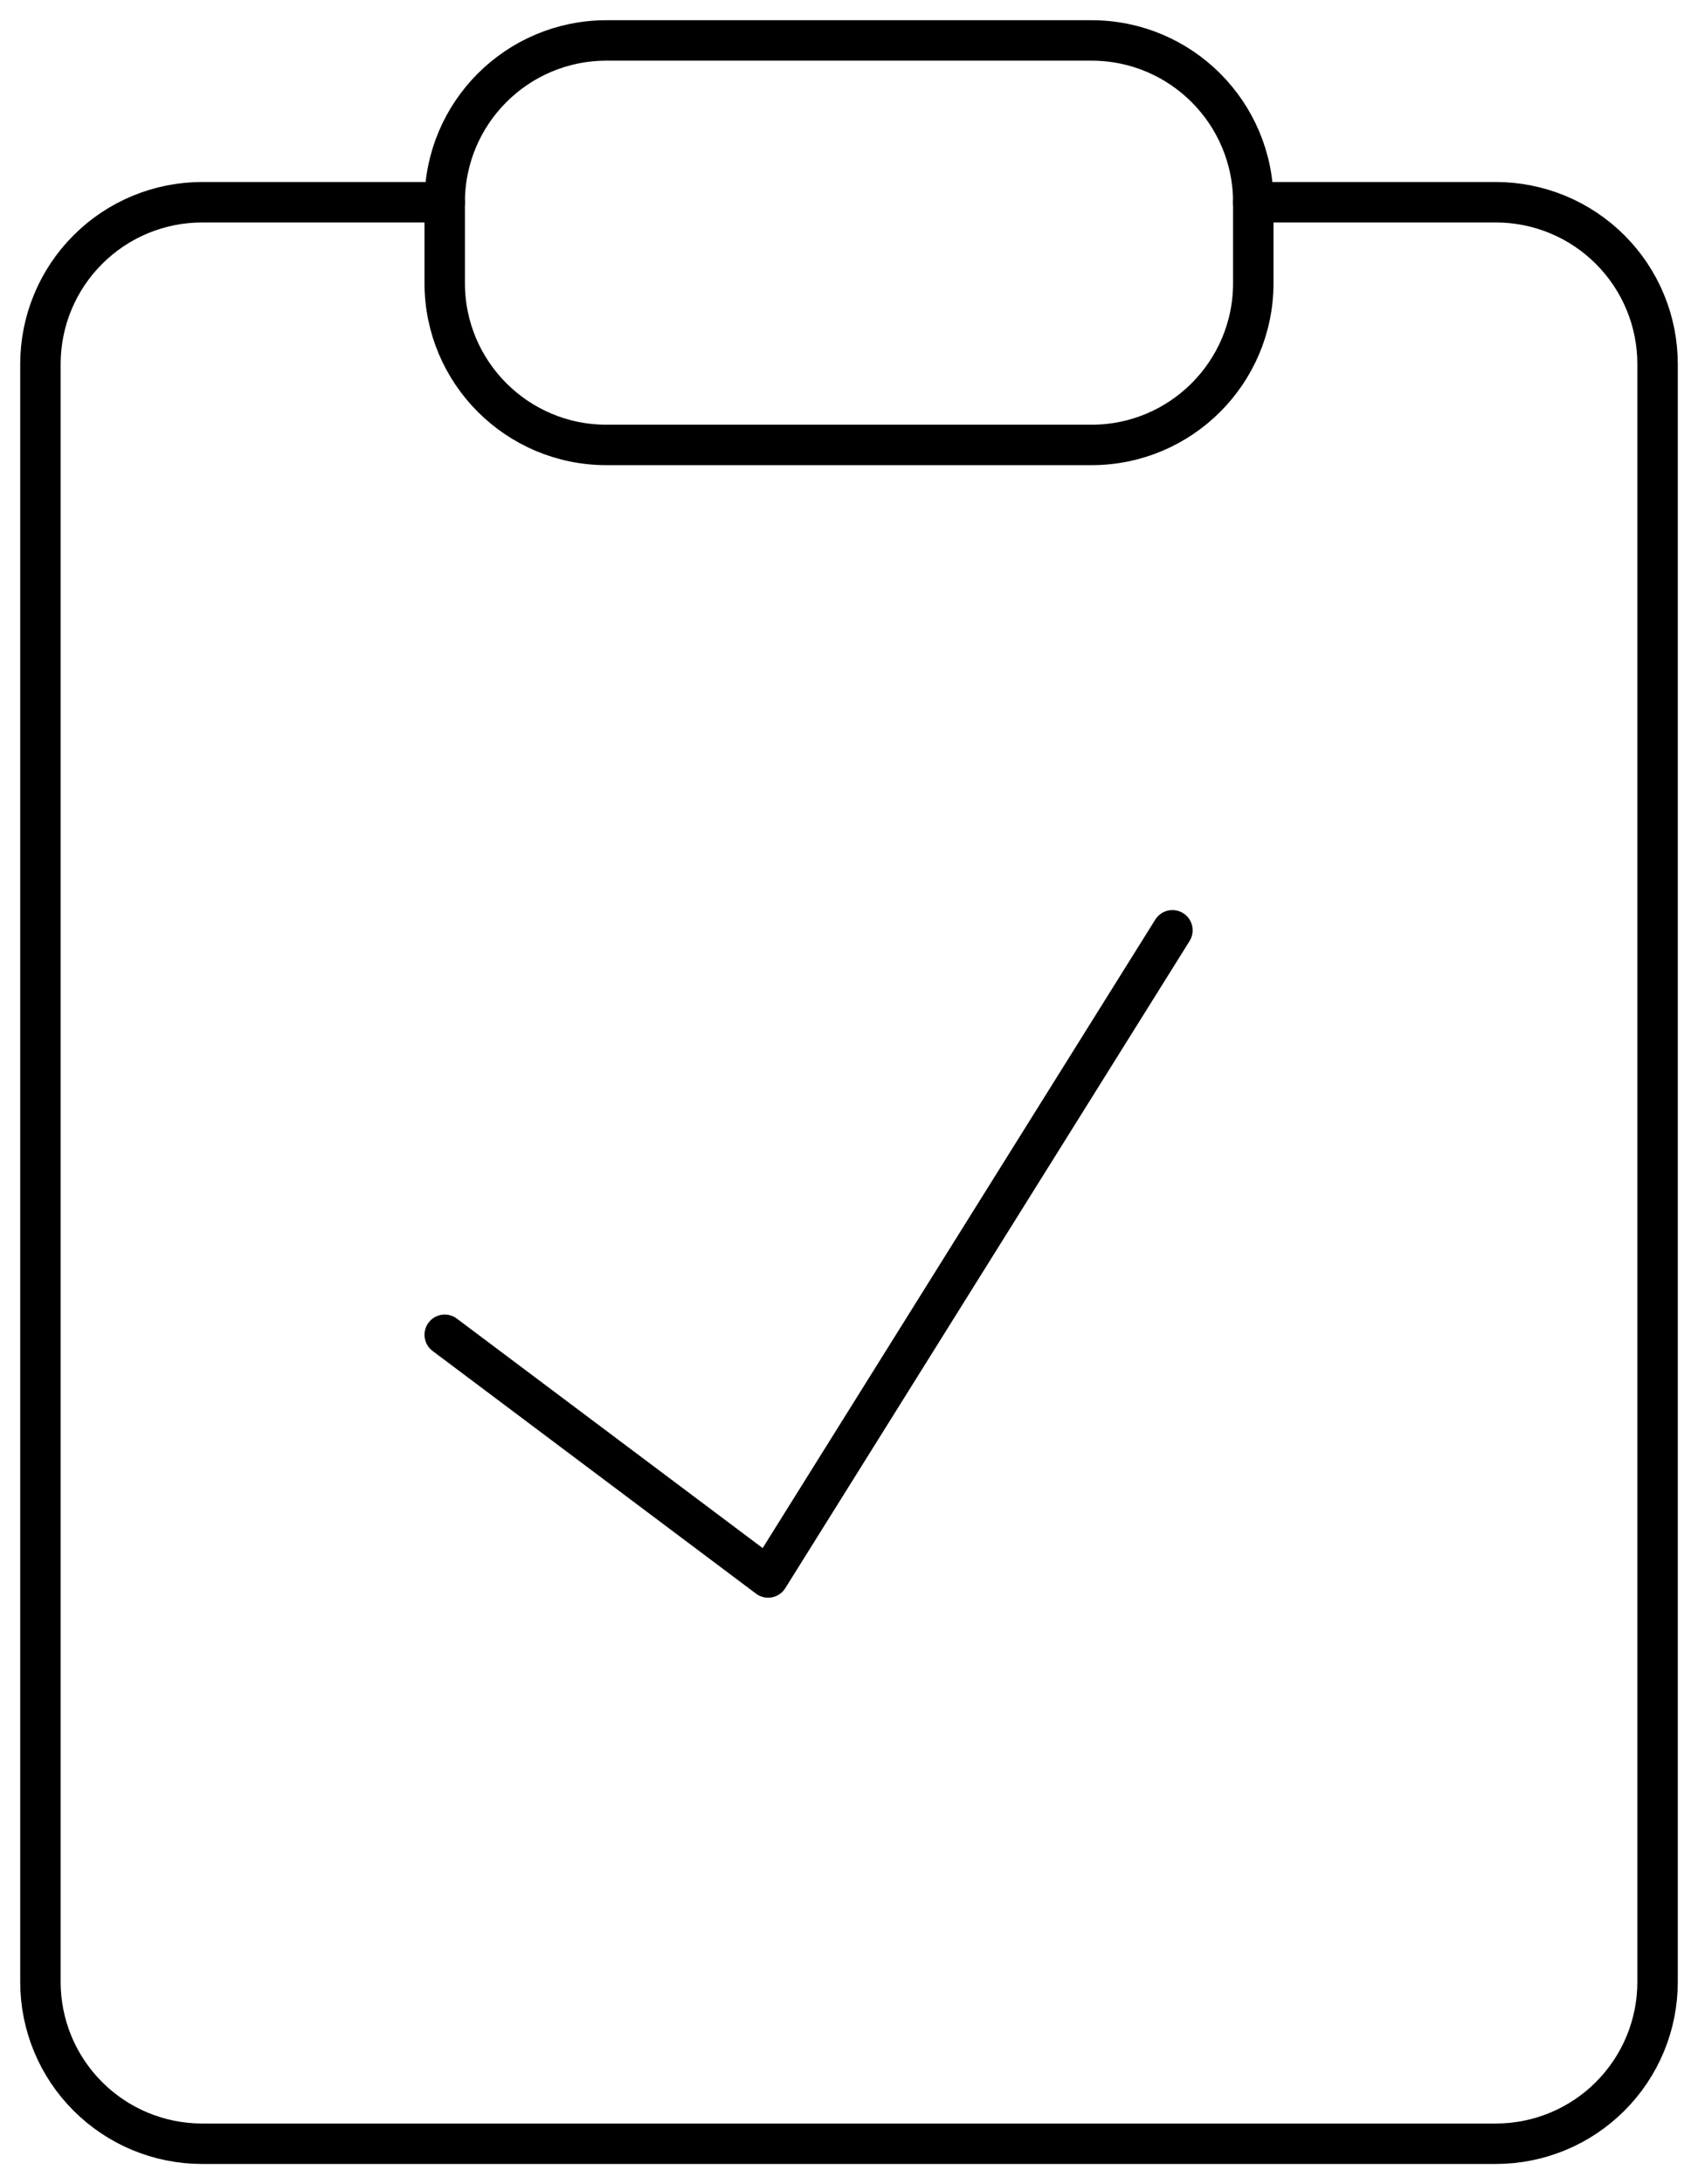 <svg width="42" height="54" viewBox="0 0 42 54" fill="none" xmlns="http://www.w3.org/2000/svg">
<path d="M31 5H37C38.061 5 39.078 5.421 39.828 6.172C40.579 6.922 41 7.939 41 9V49C41 50.061 40.579 51.078 39.828 51.828C39.078 52.579 38.061 53 37 53H5C3.939 53 2.922 52.579 2.172 51.828C1.421 51.078 1 50.061 1 49V9C1 7.939 1.421 6.922 2.172 6.172C2.922 5.421 3.939 5 5 5H11" stroke="#000001" stroke-linecap="round" stroke-linejoin="round"/>
<path d="M27 1H15C12.791 1 11 2.791 11 5V7C11 9.209 12.791 11 15 11H27C29.209 11 31 9.209 31 7V5C31 2.791 29.209 1 27 1Z" stroke="#000001" stroke-linecap="round" stroke-linejoin="round"/>
<path d="M11 33L19 39L29 23" stroke="#000001" stroke-linecap="round" stroke-linejoin="round"/>
</svg>
